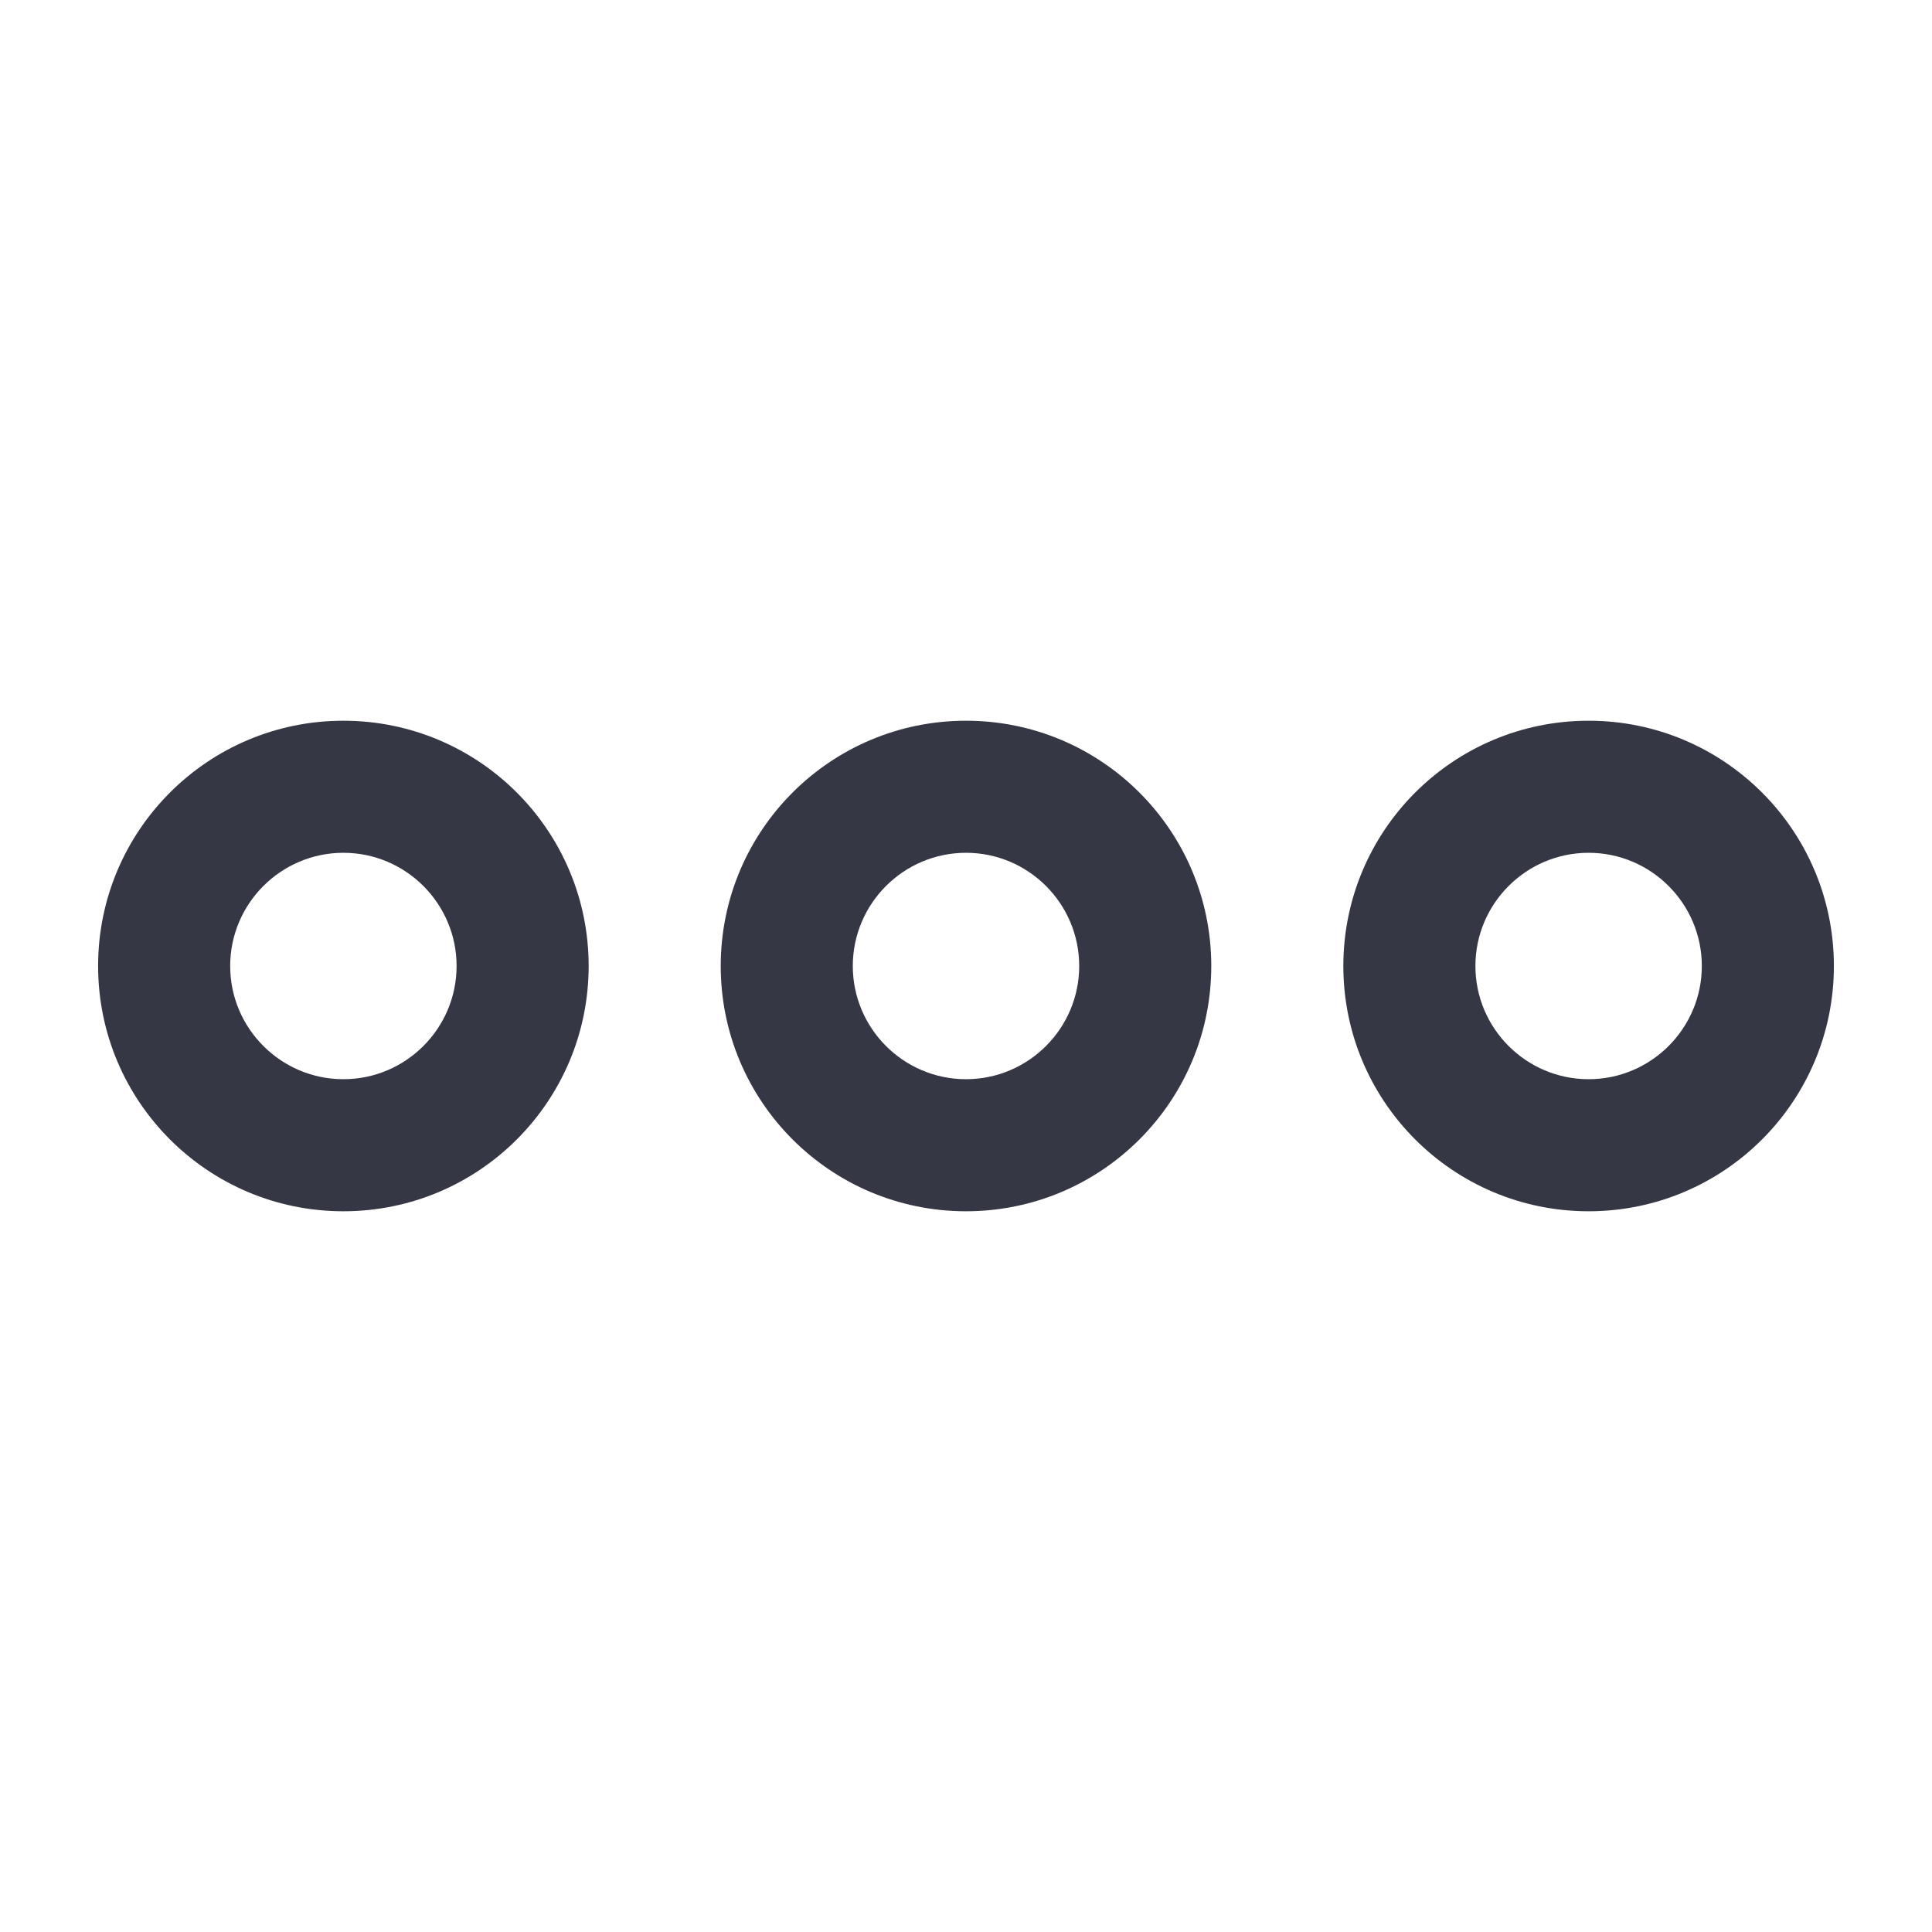 <?xml version="1.0" encoding="UTF-8"?><svg id="a" xmlns="http://www.w3.org/2000/svg" viewBox="0 0 512 512"><defs><style>.b{fill:#363744;}</style></defs><path class="b" d="M256,191c-35.9,0-65,29.1-65,65s29.1,65,65,65,65-29.1,65-65-29.1-65-65-65Zm0,95c-16.54,0-30-13.46-30-30s13.46-30,30-30,30,13.46,30,30-13.46,30-30,30Z"/><path class="b" d="M421,191c-35.9,0-65,29.1-65,65s29.1,65,65,65,65-29.1,65-65-29.1-65-65-65Zm0,95c-16.54,0-30-13.46-30-30s13.46-30,30-30,30,13.46,30,30-13.46,30-30,30Z"/><path class="b" d="M91,191c-35.9,0-65,29.1-65,65s29.1,65,65,65,65-29.1,65-65-29.1-65-65-65Zm0,95c-16.54,0-30-13.46-30-30s13.46-30,30-30,30,13.46,30,30-13.46,30-30,30Z"/></svg>